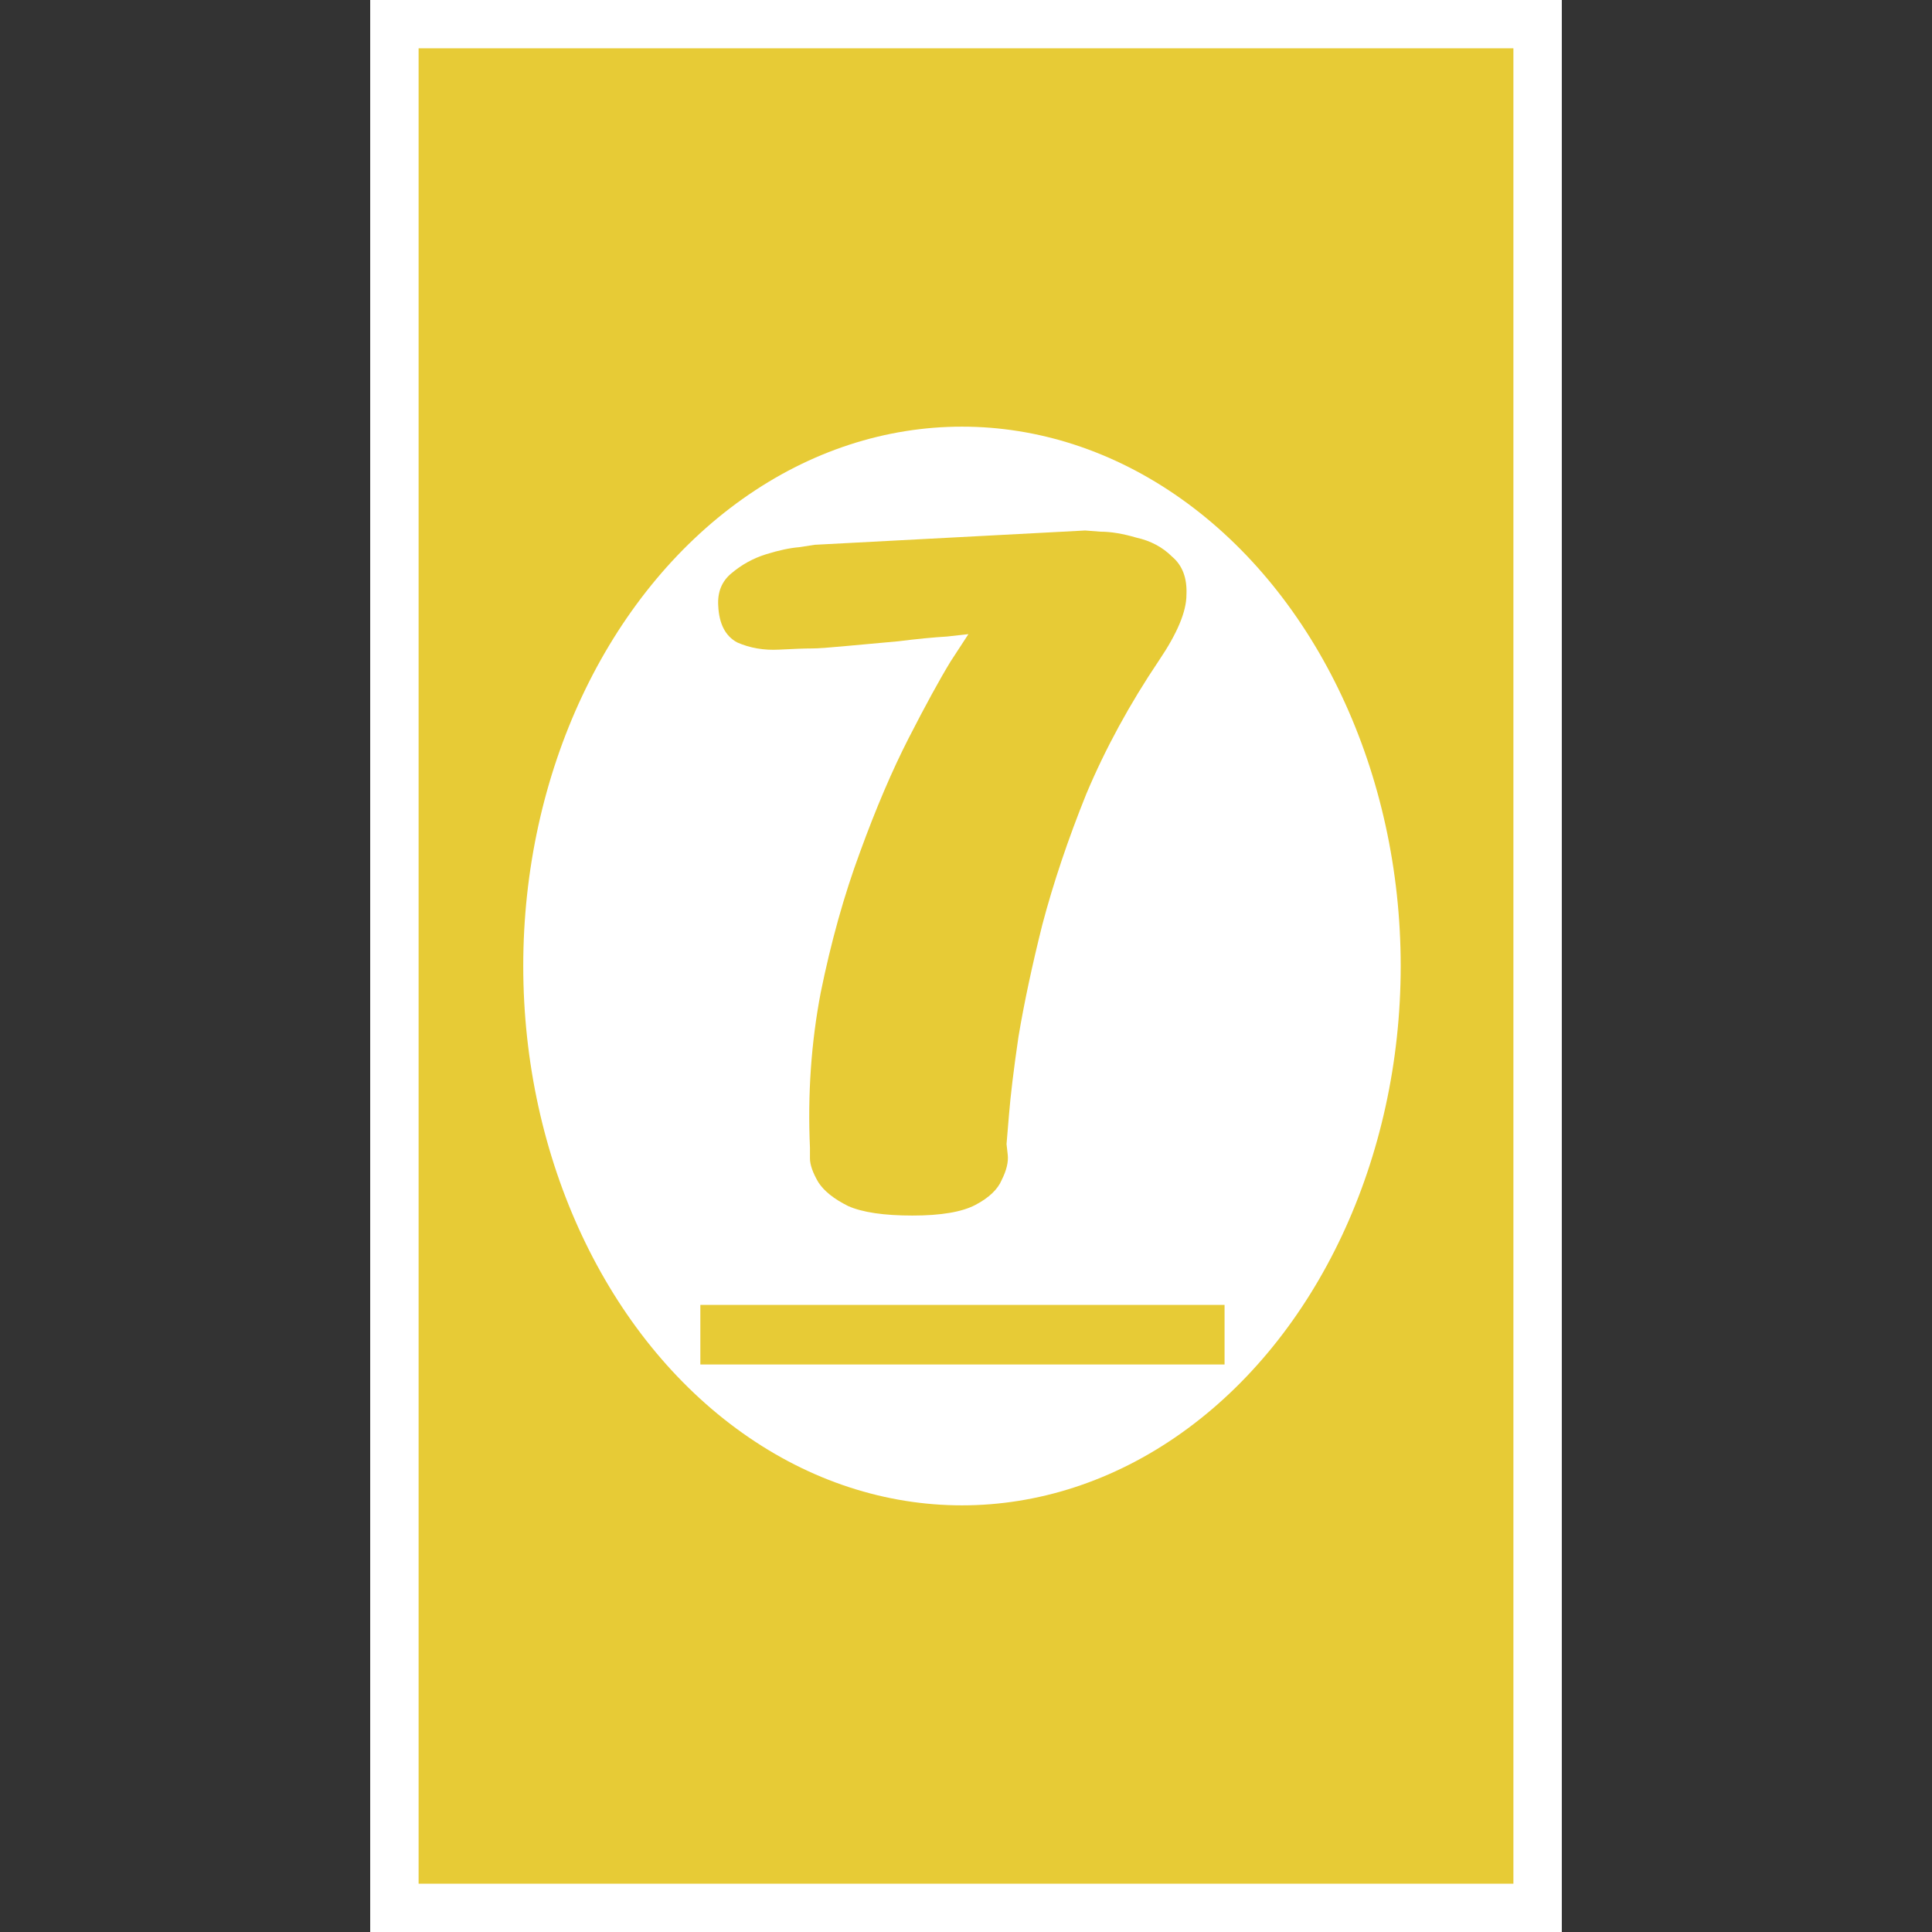 <svg width="240" height="240" viewBox="0 0 240 240" fill="none" xmlns="http://www.w3.org/2000/svg">
<rect x="0" y="0" width="240" height="240" fill="#333333" stroke="none"/>
<rect x="46" width="148" height="240" fill="white"/>
<rect x="46" width="148" height="240" fill="white"/>
<rect x="52" y="6" width="136" height="228" fill="#E7CB36"/>
<ellipse cx="119.5" cy="120" rx="54.5" ry="67" fill="white"/>
<path d="M100.616 142.564C100.32 135.953 100.764 129.54 101.948 123.324C103.231 117.009 104.859 111.188 106.832 105.86C108.805 100.433 110.828 95.697 112.9 91.652C114.972 87.607 116.699 84.449 118.08 82.18C119.56 79.911 120.3 78.776 120.3 78.776C120.3 78.776 119.412 78.875 117.636 79.072C115.959 79.171 113.936 79.368 111.568 79.664C109.299 79.861 107.128 80.059 105.056 80.256C102.984 80.453 101.603 80.552 100.912 80.552C100.024 80.552 98.643 80.601 96.768 80.7C94.893 80.799 93.167 80.503 91.588 79.812C90.108 79.023 89.319 77.493 89.22 75.224C89.121 73.547 89.664 72.215 90.848 71.228C92.131 70.143 93.561 69.353 95.14 68.86C96.719 68.367 98.1 68.071 99.284 67.972C100.567 67.775 101.208 67.676 101.208 67.676L134.804 65.9C134.804 65.9 135.445 65.949 136.728 66.048C138.011 66.048 139.491 66.295 141.168 66.788C142.944 67.183 144.424 67.972 145.608 69.156C146.891 70.241 147.483 71.82 147.384 73.892C147.384 75.964 146.249 78.677 143.98 82.032C140.329 87.459 137.32 92.984 134.952 98.608C132.683 104.232 130.857 109.659 129.476 114.888C128.193 120.019 127.207 124.656 126.516 128.8C125.924 132.845 125.529 136.101 125.332 138.568C125.135 140.936 125.036 142.12 125.036 142.12C125.036 142.12 125.085 142.564 125.184 143.452C125.283 144.34 125.036 145.376 124.444 146.56C123.951 147.744 122.865 148.78 121.188 149.668C119.511 150.556 116.896 151 113.344 151C109.792 151 107.128 150.605 105.352 149.816C103.576 148.928 102.343 147.941 101.652 146.856C100.961 145.672 100.616 144.685 100.616 143.896C100.616 143.008 100.616 142.564 100.616 142.564Z" fill="#E7CB36"/>
<path d="M87 162.1H152.12V169.5H87V162.1Z" fill="#E7CB36"/>
</svg>
